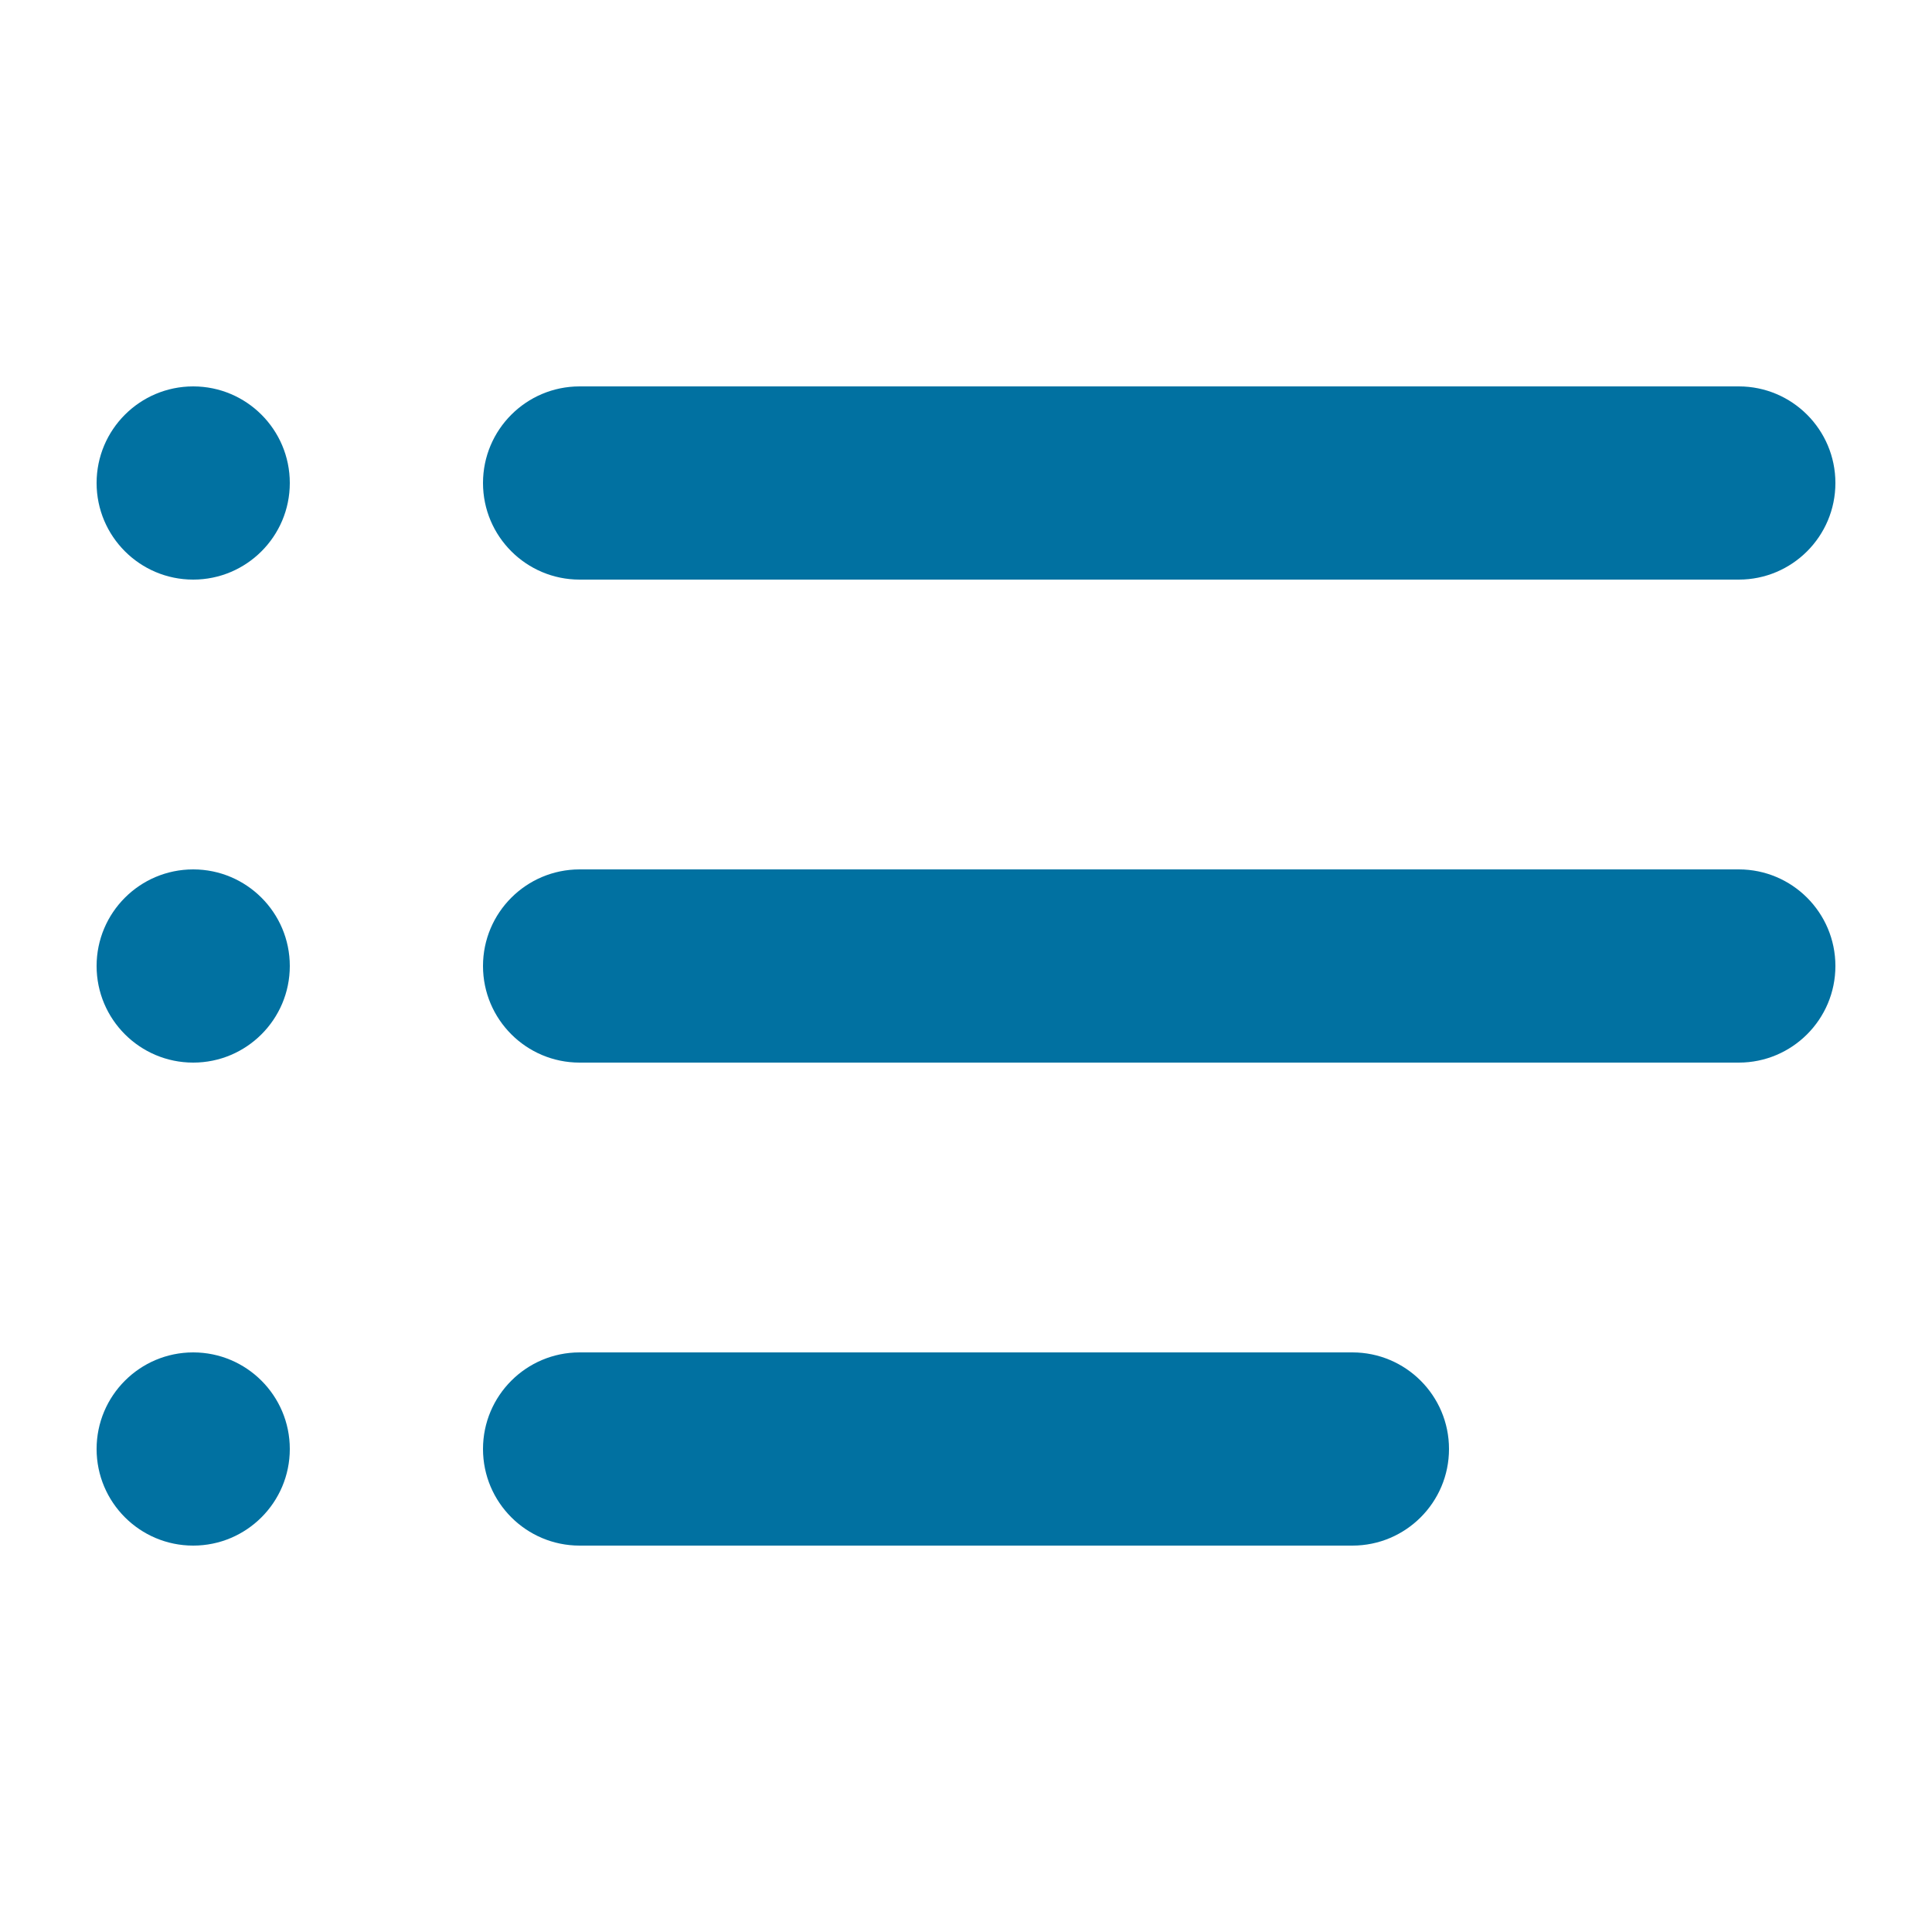 <svg width="20" height="20" viewBox="0 0 20 20" fill="none" xmlns="http://www.w3.org/2000/svg">
<path fill-rule="evenodd" clip-rule="evenodd" d="M3 5C3 5.552 2.552 6 2 6C1.448 6 1 5.552 1 5C1 4.448 1.448 4 2 4C2.552 4 3 4.448 3 5ZM3 10C3 10.552 2.552 11 2 11C1.448 11 1 10.552 1 10C1 9.448 1.448 9 2 9C2.552 9 3 9.448 3 10ZM2 16C2.552 16 3 15.552 3 15C3 14.448 2.552 14 2 14C1.448 14 1 14.448 1 15C1 15.552 1.448 16 2 16ZM6 4C5.448 4 5 4.448 5 5C5 5.552 5.448 6 6 6H18C18.552 6 19 5.552 19 5C19 4.448 18.552 4 18 4H6ZM5 10C5 9.448 5.448 9 6 9H18C18.552 9 19 9.448 19 10C19 10.552 18.552 11 18 11H6C5.448 11 5 10.552 5 10ZM6 14C5.448 14 5 14.448 5 15C5 15.552 5.448 16 6 16H14C14.552 16 15 15.552 15 15C15 14.448 14.552 14 14 14H6Z" fill="#0171A1"/>
</svg>

